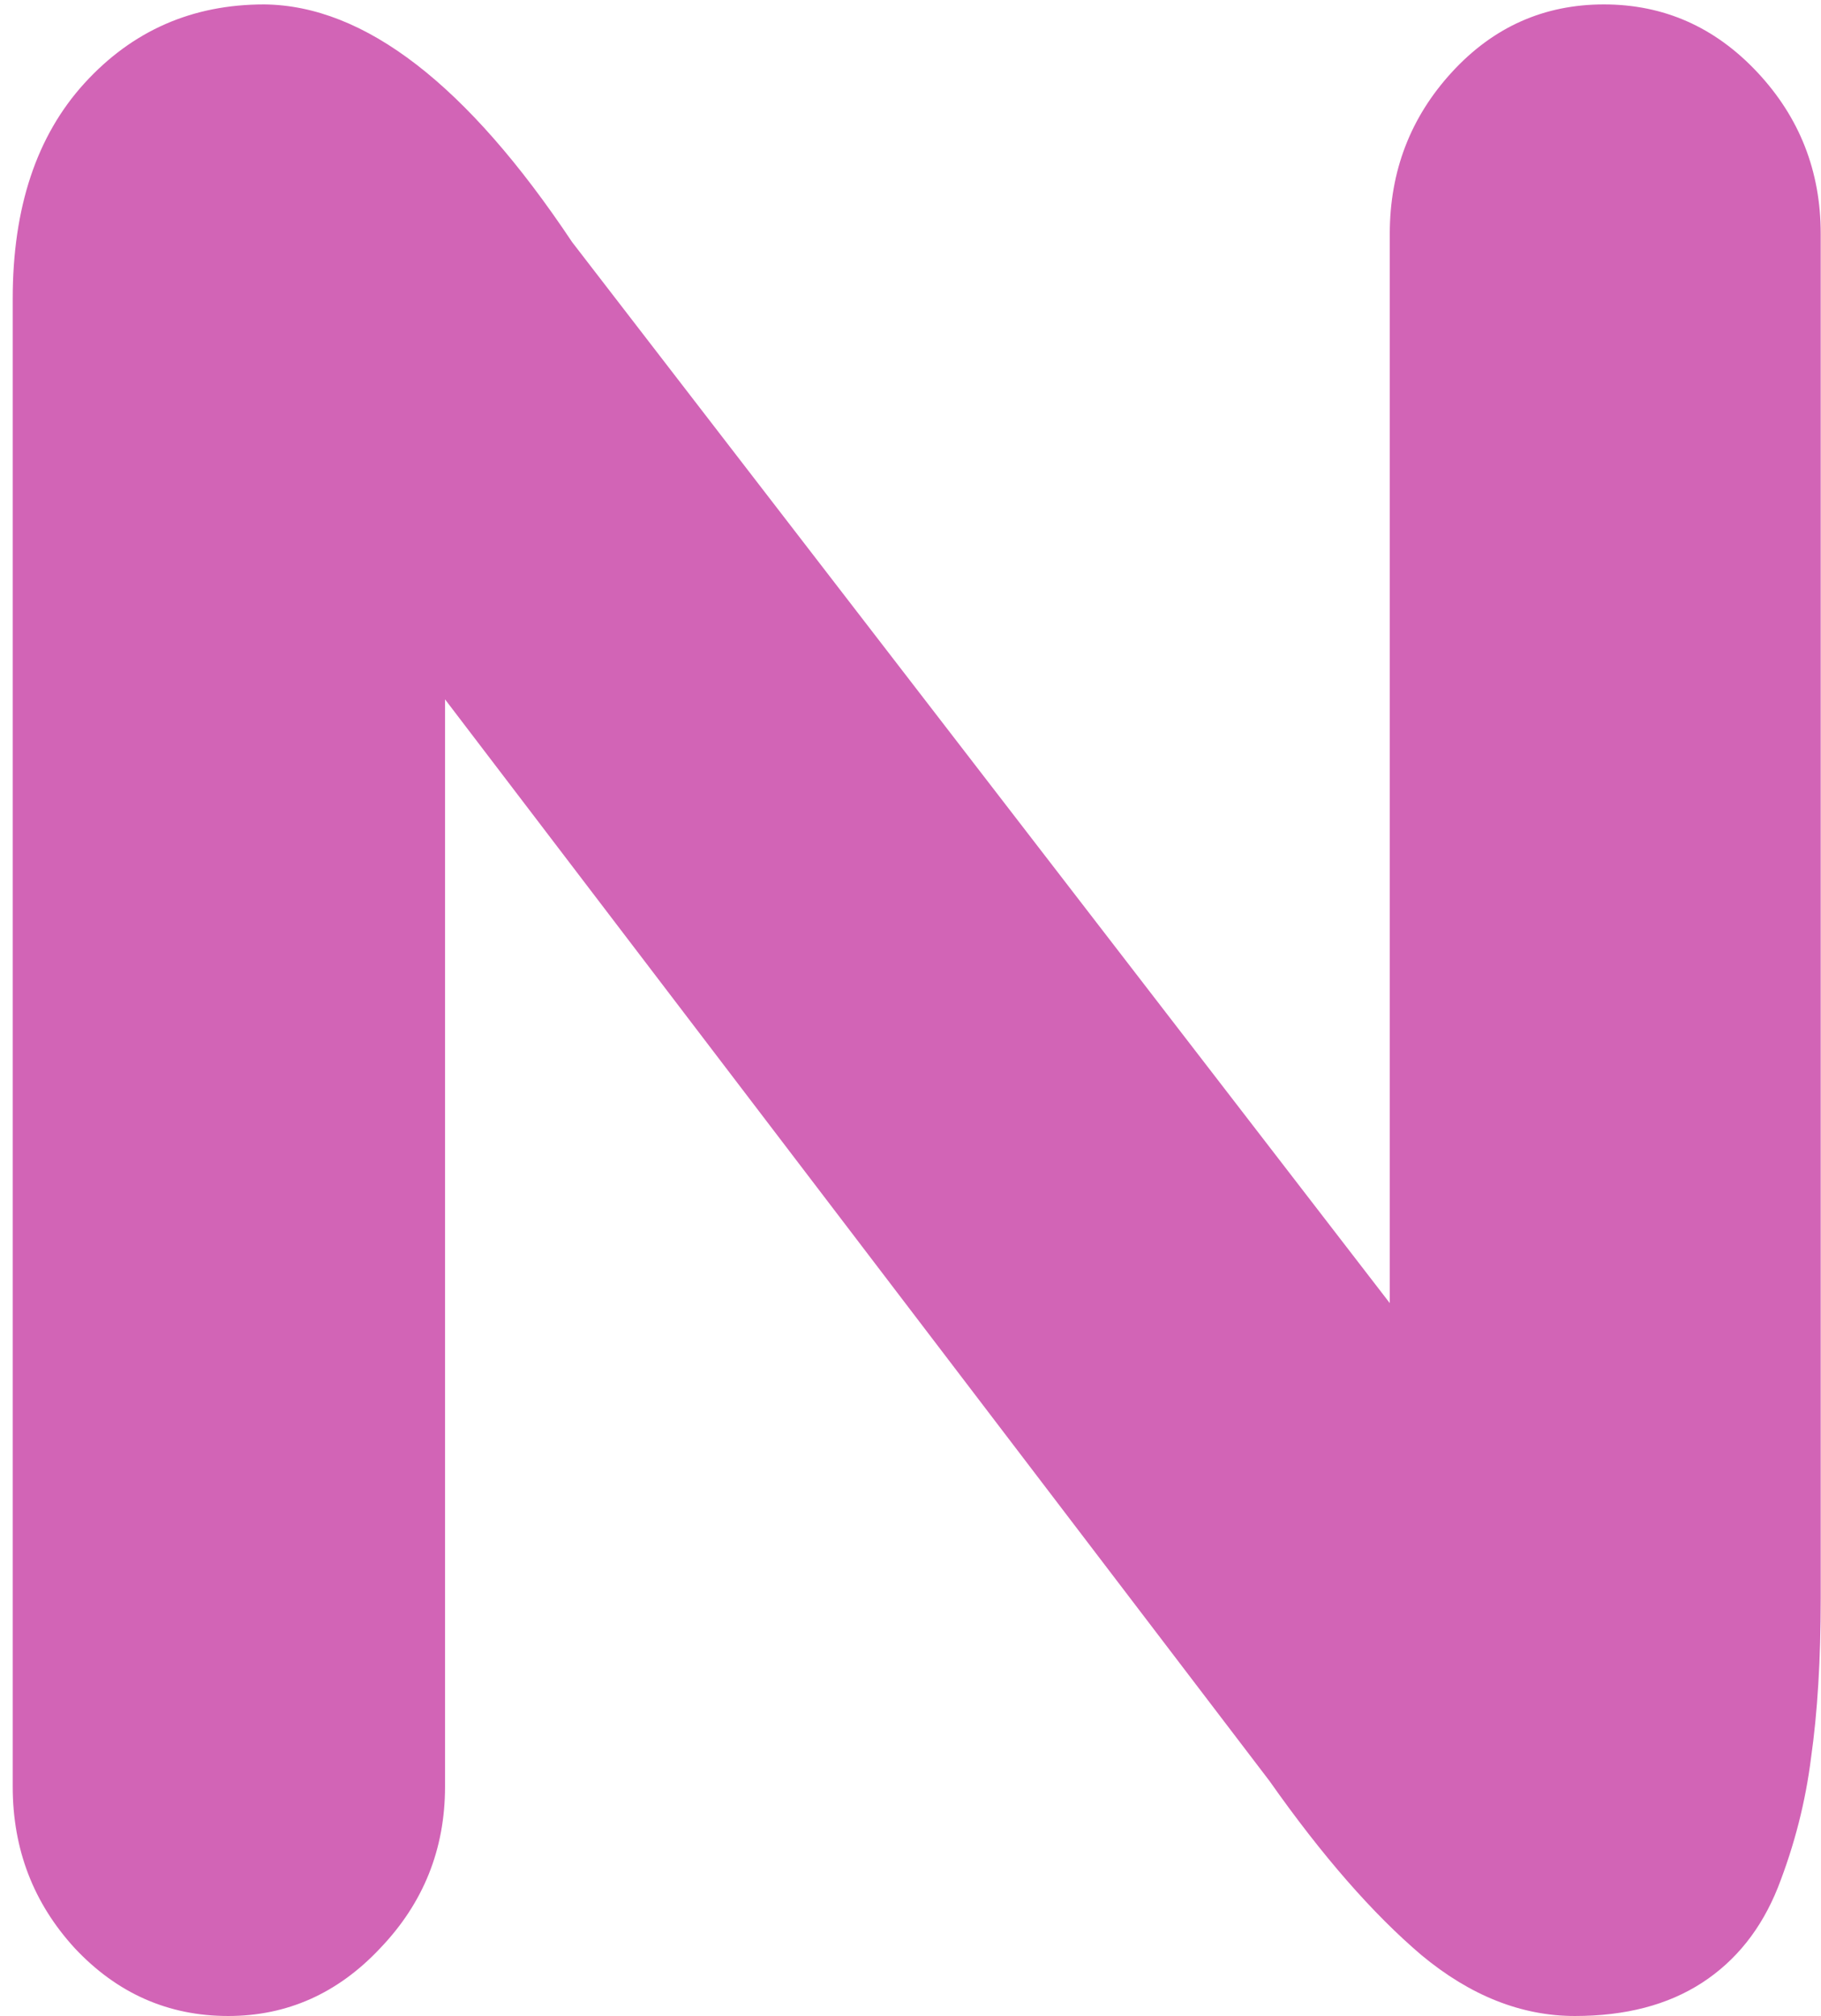 <svg width="103" height="114" viewBox="0 0 103 114" fill="none" xmlns="http://www.w3.org/2000/svg">
<g filter="url(#filterN_fill)">
<path d="M12.906 114C16.24 114 19.104 112.724 21.5 110.172C23.948 107.62 25.172 104.573 25.172 101.031V39.547L71.812 100.719C74.781 104.938 77.646 108.219 80.406 110.562C83.167 112.854 86.057 114 89.078 114C91.943 114 94.338 113.375 96.266 112.125C98.193 110.875 99.625 109.078 100.562 106.734C101.5 104.339 102.125 101.891 102.438 99.391C102.802 96.838 102.984 93.844 102.984 90.406V13.219C102.984 9.677 101.786 6.63 99.391 4.078C96.995 1.526 94.104 0.25 90.719 0.25C87.333 0.25 84.469 1.526 82.125 4.078C79.781 6.63 78.609 9.677 78.609 13.219V73.688L32.359 13.688C26.422 4.781 20.615 0.302 14.938 0.25C10.875 0.25 7.49 1.734 4.781 4.703C2.073 7.672 0.719 11.734 0.719 16.891V101.031C0.719 104.573 1.891 107.62 4.234 110.172C6.63 112.724 9.521 114 12.906 114Z" fill="#D264B6"/>
</g>
<defs>
<filter id="filterN_fill" x="-9.281" y="-9.75" width="122.266" height="133.75" filterUnits="userSpaceOnUse" color-interpolation-filters="sRGB">
<feFlood flood-opacity="0" result="BackgroundImageFix"/>
<feBlend mode="normal" in="SourceGraphic" in2="BackgroundImageFix" result="shape"/>
<feColorMatrix in="SourceAlpha" type="matrix" values="0 0 0 0 0 0 0 0 0 0 0 0 0 0 0 0 0 0 127 0" result="hardAlpha"/>
<feOffset dx="-10" dy="-10"/>
<feGaussianBlur stdDeviation="5"/>
<feComposite in2="hardAlpha" operator="arithmetic" k2="-1" k3="1"/>
<feColorMatrix type="matrix" values="0 0 0 0 0.824 0 0 0 0 0.392 0 0 0 0 0.714 0 0 0 0.8 0"/>
<feBlend mode="normal" in2="shape" result="effect1_innerShadow"/>
<feColorMatrix in="SourceAlpha" type="matrix" values="0 0 0 0 0 0 0 0 0 0 0 0 0 0 0 0 0 0 127 0" result="hardAlpha"/>
<feOffset dx="10" dy="10"/>
<feGaussianBlur stdDeviation="5"/>
<feComposite in2="hardAlpha" operator="arithmetic" k2="-1" k3="1"/>
<feColorMatrix type="matrix" values="0 0 0 0 1 0 0 0 0 1 0 0 0 0 1 0 0 0 0.5 0"/>
<feBlend mode="normal" in2="effect1_innerShadow" result="effect2_innerShadow"/>
</filter>
</defs>
</svg>
